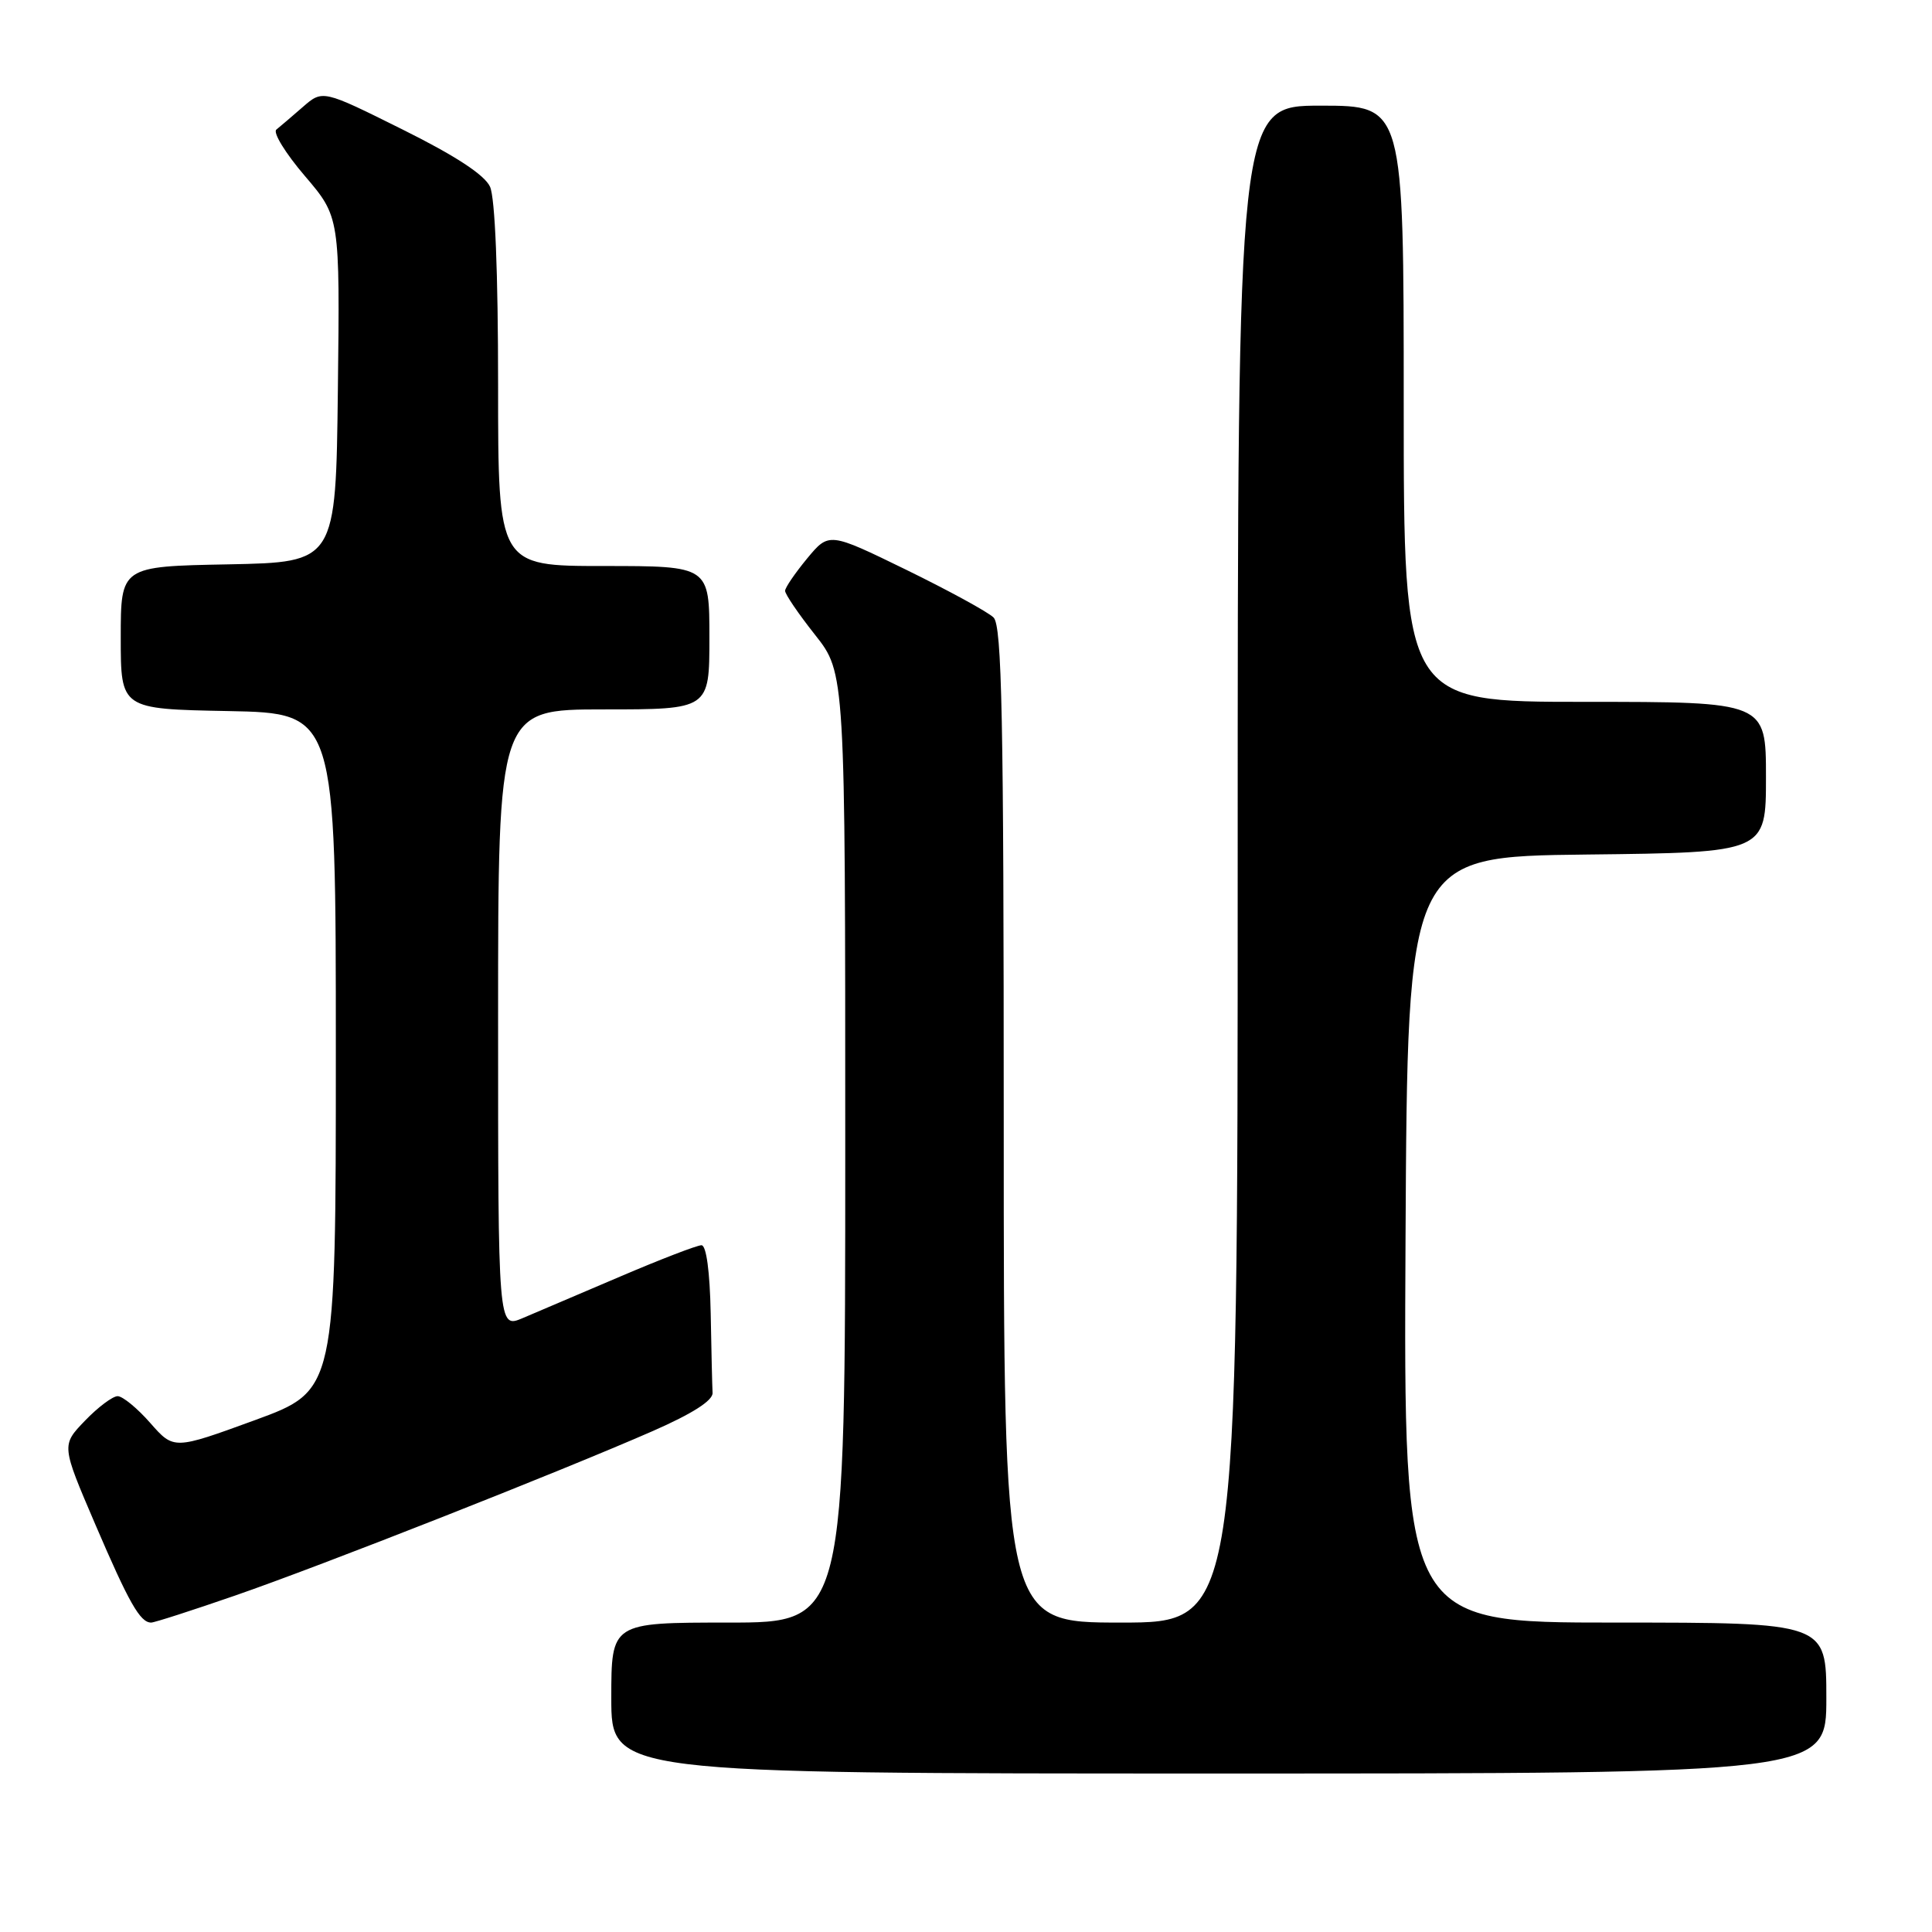 <?xml version="1.0" encoding="UTF-8" standalone="no"?>
<!DOCTYPE svg PUBLIC "-//W3C//DTD SVG 1.1//EN" "http://www.w3.org/Graphics/SVG/1.1/DTD/svg11.dtd" >
<svg xmlns="http://www.w3.org/2000/svg" xmlns:xlink="http://www.w3.org/1999/xlink" version="1.1" viewBox="0 0 256 256">
 <g >
 <path fill="currentColor"
d=" M 242.00 225.00 C 242.00 215.00 242.00 215.00 213.99 215.00 C 185.98 215.00 185.98 215.00 186.24 164.25 C 186.50 113.50 186.50 113.50 210.25 113.23 C 234.00 112.96 234.00 112.96 234.00 102.98 C 234.00 93.00 234.00 93.00 210.00 93.00 C 186.00 93.00 186.00 93.00 186.00 53.50 C 186.00 14.00 186.00 14.00 175.00 14.00 C 164.00 14.00 164.00 14.00 164.00 114.50 C 164.00 215.00 164.00 215.00 148.50 215.00 C 133.00 215.00 133.00 215.00 133.00 149.07 C 133.00 95.07 132.76 82.90 131.65 81.82 C 130.91 81.09 125.70 78.25 120.08 75.50 C 109.85 70.51 109.85 70.51 106.95 74.00 C 105.36 75.93 104.04 77.85 104.03 78.28 C 104.01 78.71 105.80 81.34 108.00 84.12 C 112.00 89.18 112.00 89.18 112.00 152.09 C 112.00 215.00 112.00 215.00 96.50 215.00 C 81.00 215.00 81.00 215.00 81.00 225.00 C 81.00 235.00 81.00 235.00 161.50 235.00 C 242.00 235.00 242.00 235.00 242.00 225.00 Z  M 31.15 211.42 C 42.63 207.45 74.10 195.05 86.50 189.62 C 91.74 187.32 94.47 185.58 94.42 184.56 C 94.37 183.70 94.26 178.95 94.17 174.00 C 94.06 168.48 93.59 165.00 92.95 165.00 C 92.37 165.00 87.53 166.86 82.20 169.14 C 76.86 171.42 71.04 173.90 69.25 174.66 C 66.00 176.03 66.00 176.03 66.00 135.01 C 66.00 94.00 66.00 94.00 80.00 94.00 C 94.00 94.00 94.00 94.00 94.00 84.50 C 94.00 75.00 94.00 75.00 80.00 75.00 C 66.00 75.00 66.00 75.00 66.00 51.05 C 66.00 36.12 65.60 26.21 64.93 24.74 C 64.21 23.17 60.33 20.63 53.30 17.14 C 42.75 11.89 42.75 11.89 40.12 14.18 C 38.68 15.44 37.10 16.78 36.62 17.17 C 36.13 17.55 37.83 20.32 40.39 23.31 C 45.04 28.76 45.04 28.76 44.77 51.63 C 44.50 74.50 44.50 74.50 30.25 74.78 C 16.00 75.05 16.00 75.05 16.00 84.50 C 16.00 93.95 16.00 93.95 30.25 94.22 C 44.50 94.50 44.50 94.50 44.50 139.37 C 44.50 184.25 44.50 184.25 33.77 188.18 C 23.03 192.10 23.03 192.10 19.91 188.55 C 18.20 186.60 16.25 185.00 15.59 185.00 C 14.93 185.00 12.98 186.46 11.26 188.25 C 8.13 191.50 8.13 191.50 12.61 201.95 C 17.10 212.42 18.57 215.00 20.03 215.00 C 20.46 215.00 25.46 213.39 31.15 211.42 Z "/>
</g>
</svg>